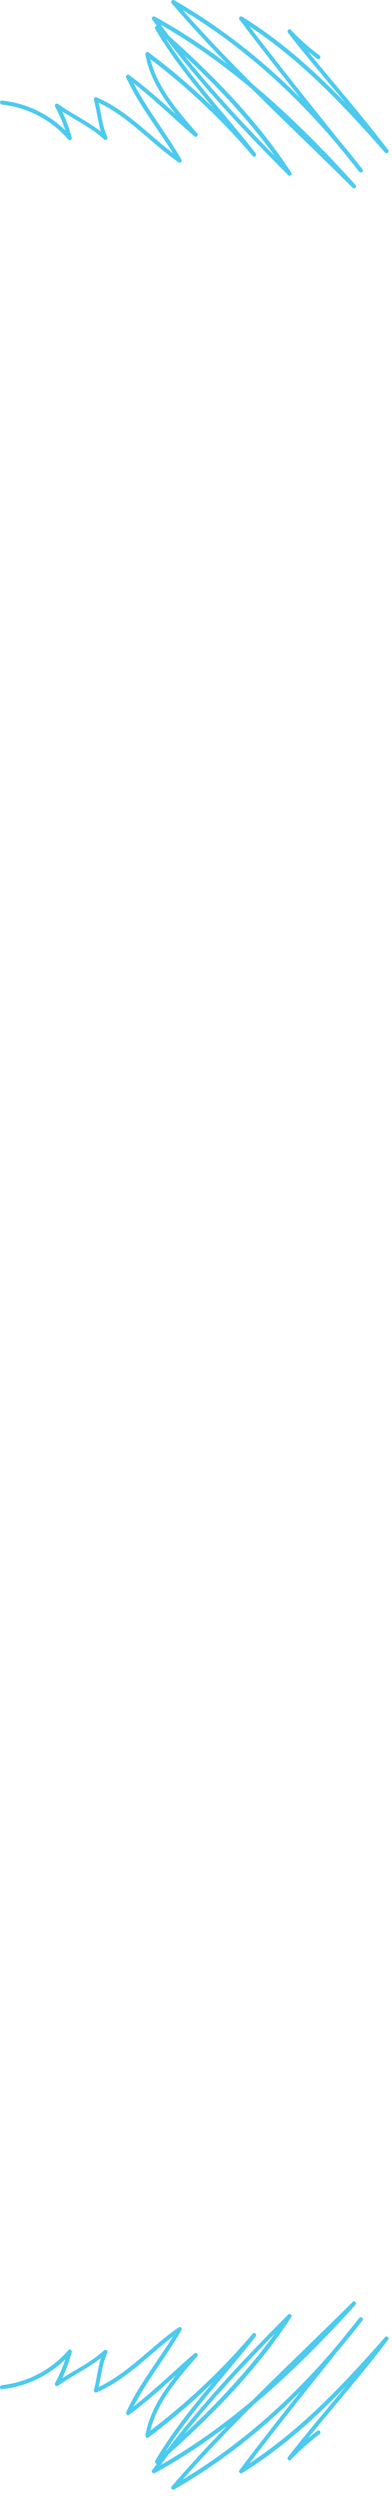 <svg width="81" height="516" viewBox="0 0 81 516" fill="none" xmlns="http://www.w3.org/2000/svg">
<path d="M65.638 12.2C63.458 10.575 61.421 8.769 59.548 6.8C59.738 6.6 59.938 6.4 60.138 6.21C66.648 14.62 73.818 22.51 80.238 31C80.518 31.38 79.888 31.86 79.578 31.51C70.578 21.26 61.268 11.42 49.578 4.19L50.148 3.62C58.168 14.2 66.528 24.53 74.828 34.9L74.168 35.4C63.548 21.55 50.788 9.52 35.588 0.82C35.758 0.6 35.918 0.38 36.088 0.17C47.668 13.7 60.928 25.67 73.488 38.2L72.898 38.79C60.788 25.41 47.518 12.91 31.578 4.2L32.148 3.63C40.388 15.2 50.148 25.57 60.148 35.63L59.488 36.14C52.018 24.75 42.398 15.07 32.168 6.14L32.828 5.63C38.368 15.11 46.098 22.97 52.828 31.63C53.148 32.04 52.588 32.63 52.238 32.22C45.704 24.534 38.324 17.611 30.238 11.58L30.858 11.11C31.928 17.46 36.638 22.8 40.768 27.55C40.832 27.63 40.864 27.732 40.858 27.835C40.852 27.937 40.808 28.035 40.735 28.107C40.663 28.18 40.566 28.224 40.463 28.23C40.36 28.236 40.258 28.203 40.178 28.14C35.548 24.14 31.178 19.81 26.238 16.14L26.808 15.57C29.688 21.76 34.118 27.03 37.488 32.94C37.688 33.28 37.278 33.75 36.918 33.51C30.998 29.43 26.268 23.7 19.558 20.82L20.168 20.35C20.908 22.99 21.018 25.71 22.168 28.26C22.213 28.346 22.227 28.447 22.206 28.543C22.186 28.639 22.132 28.725 22.055 28.785C21.978 28.846 21.882 28.878 21.784 28.875C21.685 28.872 21.591 28.835 21.518 28.77C18.518 26.03 14.838 24.47 11.578 22.15L12.148 21.58C13.298 23.743 14.197 26.032 14.828 28.4C14.852 28.489 14.846 28.583 14.812 28.669C14.777 28.755 14.715 28.826 14.635 28.873C14.555 28.92 14.462 28.939 14.37 28.927C14.279 28.916 14.193 28.875 14.128 28.81C10.624 24.757 5.721 22.176 0.398 21.58C-0.132 21.51 -0.132 20.68 0.398 20.75C5.94 21.338 11.054 24 14.718 28.2L14.018 28.6C13.398 26.312 12.516 24.104 11.388 22.02C11.188 21.68 11.608 21.2 11.968 21.45C15.278 23.81 19.068 25.45 22.068 28.2L21.408 28.7C20.268 26.09 20.128 23.31 19.408 20.59C19.388 20.51 19.392 20.427 19.418 20.35C19.445 20.272 19.494 20.205 19.559 20.155C19.623 20.105 19.701 20.075 19.783 20.069C19.864 20.062 19.946 20.08 20.018 20.12C26.738 23 31.458 28.72 37.378 32.81L36.808 33.38C33.398 27.49 28.928 22.2 26.088 16.03C25.928 15.7 26.288 15.19 26.658 15.46C31.658 19.13 36.088 23.46 40.768 27.55C40.568 27.74 40.368 27.94 40.178 28.14C35.948 23.27 31.178 17.83 30.048 11.26C29.998 10.95 30.338 10.54 30.668 10.79C38.795 16.863 46.215 23.83 52.788 31.56C52.588 31.75 52.398 31.95 52.198 32.15C45.458 23.46 37.668 15.55 32.098 6.01C32.065 5.967 32.041 5.918 32.027 5.866C32.013 5.814 32.009 5.76 32.016 5.707C32.023 5.653 32.04 5.602 32.067 5.555C32.094 5.508 32.13 5.467 32.173 5.435C32.215 5.402 32.264 5.378 32.316 5.364C32.368 5.35 32.422 5.346 32.476 5.353C32.529 5.36 32.581 5.377 32.627 5.404C32.674 5.431 32.715 5.467 32.748 5.51C43.038 14.51 52.748 24.2 60.198 35.65C60.468 36.05 59.878 36.48 59.548 36.15C49.478 26.07 39.708 15.64 31.428 4.01C31.168 3.65 31.658 3.25 31.998 3.44C48.008 12.2 61.328 24.77 73.488 38.2C73.552 38.28 73.584 38.382 73.578 38.485C73.572 38.587 73.528 38.684 73.455 38.757C73.382 38.83 73.285 38.874 73.183 38.88C73.08 38.886 72.978 38.853 72.898 38.79C60.308 26.22 47.078 14.25 35.498 0.72C35.424 0.648 35.38 0.551 35.373 0.449C35.366 0.346 35.397 0.245 35.46 0.163C35.523 0.082 35.613 0.026 35.714 0.007C35.815 -0.012 35.919 0.007 36.008 0.06C51.348 8.87 64.178 21.01 74.928 34.98C75.208 35.36 74.558 35.85 74.268 35.49C65.928 25.06 57.488 14.68 49.458 4.01C49.198 3.67 49.698 3.23 50.028 3.44C61.748 10.71 71.148 20.59 80.168 30.89L79.518 31.39C73.138 22.96 66.018 15.13 59.518 6.77C59.198 6.35 59.708 5.77 60.108 6.18C61.929 8.1 63.909 9.863 66.028 11.45C66.468 11.76 66.028 12.45 65.608 12.17L65.638 12.2Z" fill="#4CCAEF"/>
<path d="M65.638 501.681C63.458 503.305 61.421 505.112 59.548 507.081C59.738 507.281 59.938 507.481 60.138 507.671C66.648 499.261 73.818 491.371 80.238 482.881C80.518 482.501 79.888 482.021 79.578 482.371C70.578 492.621 61.268 502.461 49.578 509.691L50.148 510.261C58.168 499.681 66.528 489.351 74.828 478.981L74.168 478.481C63.548 492.331 50.788 504.361 35.588 513.061C35.758 513.281 35.918 513.501 36.088 513.711C47.668 500.181 60.928 488.211 73.488 475.681L72.898 475.091C60.788 488.471 47.518 500.971 31.578 509.681L32.148 510.251C40.388 498.681 50.148 488.311 60.148 478.251L59.488 477.741C52.018 489.131 42.398 498.811 32.168 507.741L32.828 508.251C38.368 498.771 46.098 490.911 52.828 482.251C53.148 481.841 52.588 481.251 52.238 481.661C45.704 489.346 38.324 496.27 30.238 502.301L30.858 502.771C31.928 496.421 36.638 491.081 40.768 486.331C40.832 486.25 40.864 486.149 40.858 486.046C40.852 485.943 40.808 485.846 40.735 485.773C40.663 485.7 40.566 485.657 40.463 485.651C40.36 485.645 40.258 485.677 40.178 485.741C35.548 489.741 31.178 494.071 26.238 497.741L26.808 498.311C29.688 492.121 34.118 486.851 37.488 480.941C37.688 480.601 37.278 480.131 36.918 480.371C30.998 484.451 26.268 490.181 19.558 493.061L20.168 493.531C20.908 490.891 21.018 488.171 22.168 485.621C22.213 485.534 22.227 485.434 22.206 485.338C22.186 485.241 22.132 485.156 22.055 485.095C21.978 485.034 21.882 485.003 21.784 485.006C21.685 485.009 21.591 485.046 21.518 485.111C18.518 487.851 14.838 489.411 11.578 491.731L12.148 492.301C13.298 490.137 14.197 487.849 14.828 485.481C14.852 485.392 14.846 485.297 14.812 485.211C14.777 485.126 14.715 485.054 14.635 485.007C14.555 484.961 14.462 484.942 14.37 484.953C14.279 484.965 14.193 485.006 14.128 485.071C10.624 489.123 5.721 491.705 0.398 492.301C-0.132 492.371 -0.132 493.201 0.398 493.131C5.94 492.542 11.054 489.881 14.718 485.681L14.018 485.281C13.398 487.568 12.516 489.776 11.388 491.861C11.188 492.201 11.608 492.681 11.968 492.431C15.278 490.071 19.068 488.431 22.068 485.681L21.408 485.181C20.268 487.791 20.128 490.571 19.408 493.291C19.388 493.37 19.392 493.453 19.418 493.531C19.445 493.608 19.494 493.676 19.559 493.726C19.623 493.775 19.701 493.805 19.783 493.812C19.864 493.818 19.946 493.8 20.018 493.761C26.738 490.881 31.458 485.161 37.378 481.071L36.808 480.501C33.398 486.391 28.928 491.681 26.088 497.851C25.928 498.181 26.288 498.691 26.658 498.421C31.658 494.751 36.088 490.421 40.768 486.331C40.568 486.141 40.368 485.941 40.178 485.741C35.948 490.611 31.178 496.051 30.048 502.621C29.998 502.931 30.338 503.341 30.668 503.091C38.795 497.017 46.215 490.05 52.788 482.321C52.588 482.131 52.398 481.931 52.198 481.731C45.458 490.421 37.668 498.331 32.098 507.871C32.065 507.913 32.041 507.962 32.027 508.014C32.013 508.066 32.009 508.12 32.016 508.174C32.023 508.227 32.04 508.279 32.067 508.325C32.094 508.372 32.13 508.413 32.173 508.446C32.215 508.479 32.264 508.503 32.316 508.517C32.368 508.531 32.422 508.534 32.476 508.527C32.529 508.52 32.581 508.503 32.627 508.476C32.674 508.449 32.715 508.413 32.748 508.371C43.038 499.371 52.748 489.681 60.198 478.231C60.468 477.831 59.878 477.401 59.548 477.731C49.478 487.811 39.708 498.241 31.428 509.871C31.168 510.231 31.658 510.631 31.998 510.441C48.008 501.681 61.328 489.111 73.488 475.681C73.552 475.6 73.584 475.499 73.578 475.396C73.572 475.293 73.528 475.196 73.455 475.123C73.382 475.05 73.285 475.007 73.183 475.001C73.08 474.995 72.978 475.027 72.898 475.091C60.308 487.661 47.078 499.631 35.498 513.161C35.424 513.233 35.38 513.329 35.373 513.432C35.366 513.534 35.397 513.636 35.46 513.717C35.523 513.799 35.613 513.854 35.714 513.873C35.815 513.892 35.919 513.874 36.008 513.821C51.348 505.011 64.178 492.871 74.928 478.901C75.208 478.521 74.558 478.031 74.268 478.391C65.928 488.821 57.488 499.201 49.458 509.871C49.198 510.211 49.698 510.651 50.028 510.441C61.748 503.171 71.148 493.291 80.168 482.991L79.518 482.491C73.138 490.921 66.018 498.751 59.518 507.111C59.198 507.531 59.708 508.111 60.108 507.701C61.929 505.781 63.909 504.018 66.028 502.431C66.468 502.121 66.028 501.431 65.608 501.711L65.638 501.681Z" fill="#4CCAEF"/>
</svg>
